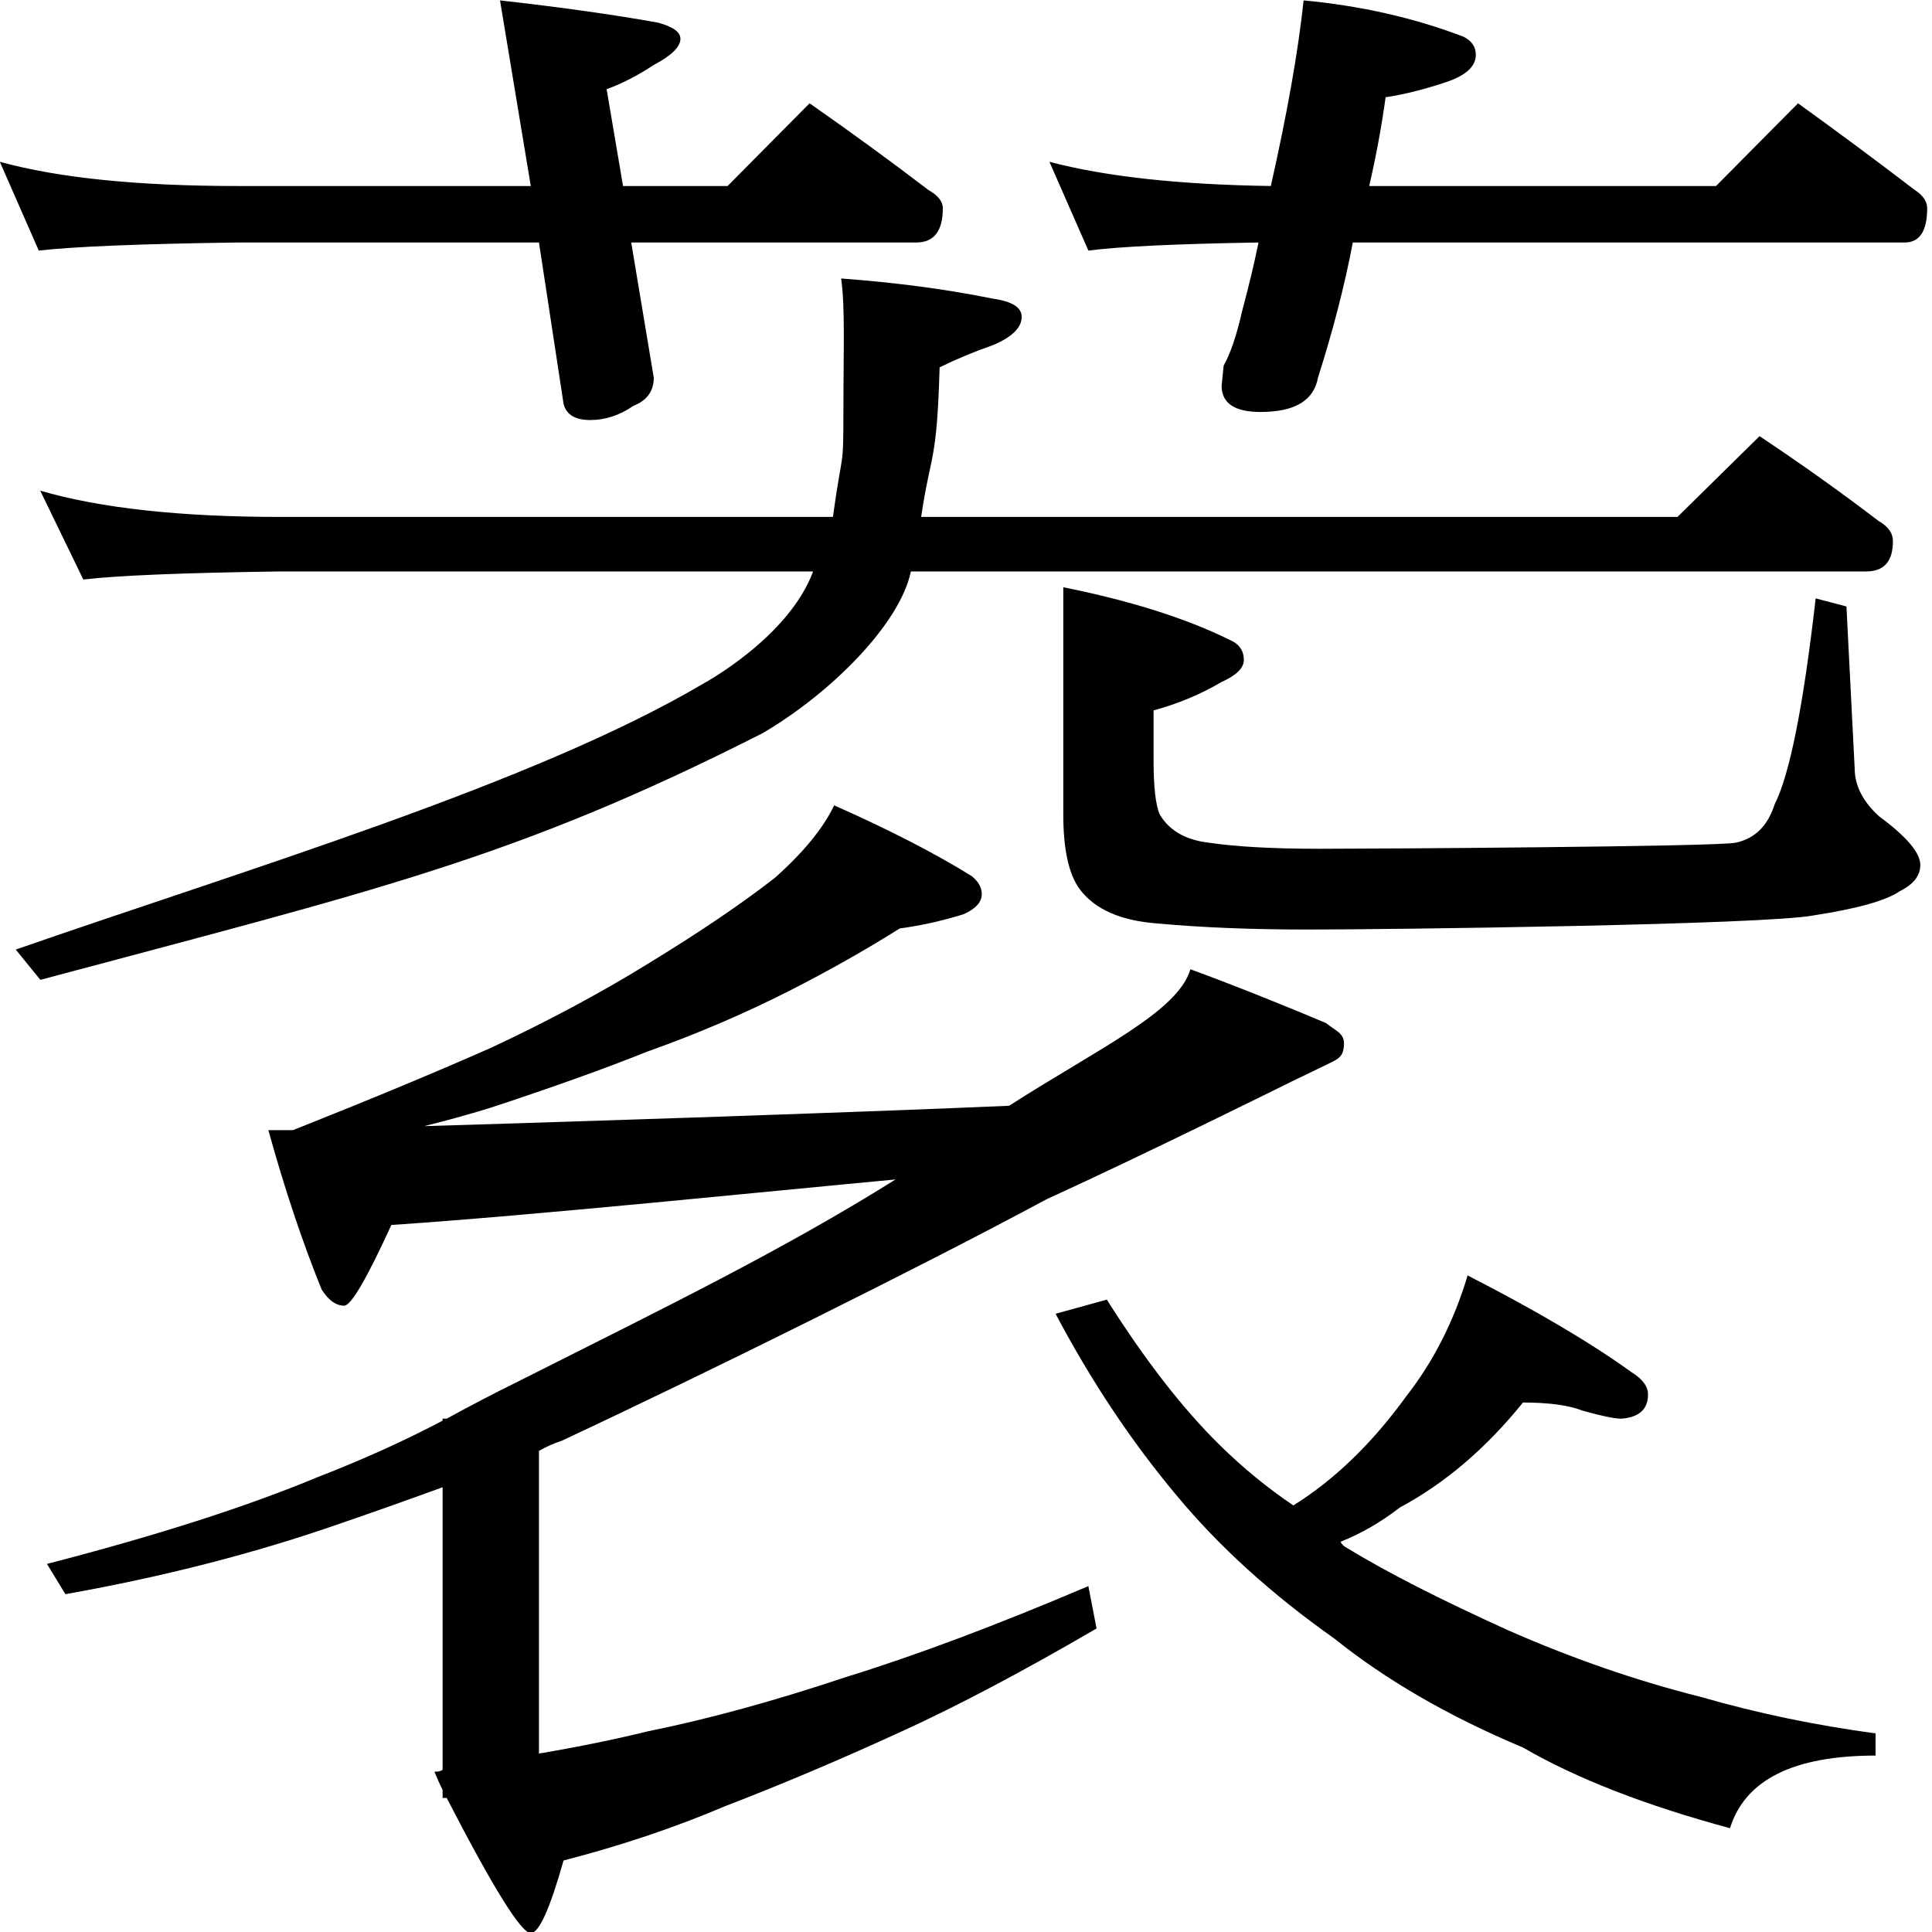 <?xml version="1.0" encoding="utf-8"?>
<!-- Generator: Adobe Illustrator 16.0.3, SVG Export Plug-In . SVG Version: 6.00 Build 0)  -->
<!DOCTYPE svg PUBLIC "-//W3C//DTD SVG 1.1//EN" "http://www.w3.org/Graphics/SVG/1.1/DTD/svg11.dtd">
<svg version="1.1"
	 id="svg2985" sodipodi:docname="Z1184.svg" inkscape:version="0.48.2 r9819" xmlns:dc="http://purl.org/dc/elements/1.1/" xmlns:cc="http://creativecommons.org/ns#" xmlns:rdf="http://www.w3.org/1999/02/22-rdf-syntax-ns#" xmlns:svg="http://www.w3.org/2000/svg" xmlns:sodipodi="http://sodipodi.sourceforge.net/DTD/sodipodi-0.dtd" xmlns:inkscape="http://www.inkscape.org/namespaces/inkscape"
	 xmlns="http://www.w3.org/2000/svg" xmlns:xlink="http://www.w3.org/1999/xlink" x="0px" y="0px" width="1000px" height="1000px"
	 viewBox="0 0 1000 1000" enable-background="new 0 0 1000 1000" xml:space="preserve">
<sodipodi:namedview  inkscape:window-maximized="1" inkscape:current-layer="layer3" inkscape:window-y="-8" inkscape:guide-bbox="true" inkscape:pageopacity="0.0" inkscape:pageshadow="2" inkscape:window-width="1280" inkscape:window-height="974" inkscape:window-x="1272" inkscape:cy="419.34512" inkscape:cx="425.25681" inkscape:zoom="0.15020145" showguides="true" showgrid="false" id="base" pagecolor="#ffffff" bordercolor="#666666" borderopacity="1.0">
	<sodipodi:guide  position="200" orientation="horizontal" id="guide5596"></sodipodi:guide>
</sodipodi:namedview>
<g id="layer1" inkscape:groupmode="layer" inkscape:label="Layer 1">
	<g id="text2992" transform="scale(1.008,0.992)">
		
			<path id="path3005" sodipodi:nodetypes="cccccccccccccccccccccccccccccccccccccccccccccccccccccccccsscccccccccccccccccccccccccccccccccccccccccccccccccccccccccccc" inkscape:connector-curvature="0" d="
			M-0.089,84.425c30.175,8.422,70.878,12.633,122.107,12.632h150.529l-15.79-96.844c30.877,3.51,57.895,7.369,81.054,11.579
			c7.719,2.106,11.579,4.913,11.579,8.421c0,4.212-4.561,8.773-13.684,13.685c-8.422,5.615-16.49,9.826-24.21,12.632l8.422,50.527
			h53.685l42.106-43.158c21.754,15.44,42.107,30.528,61.055,45.264c4.912,2.808,7.367,5.966,7.367,9.474
			c0,11.931-4.562,17.896-13.684,17.895H324.127l11.579,70.527c0,7.018-3.508,11.931-10.525,14.737
			c-7.019,4.913-14.387,7.369-22.106,7.368c-7.721,0.001-12.281-2.807-13.684-8.421l-12.631-84.212h-154.74
			c-49.825,0.702-83.861,2.106-102.106,4.211L-0.089,84.425z M669.395,0.214c29.473,2.808,56.842,9.124,82.106,18.948
			c4.21,2.106,6.316,5.264,6.316,9.474c0,6.317-5.615,11.229-16.842,14.737c-10.526,3.51-20.351,5.966-29.473,7.369
			c-2.106,15.44-4.914,30.878-8.421,46.316h178.08L923.266,53.9c21.052,15.44,41.052,30.528,60.001,45.264
			c4.209,2.808,6.315,5.966,6.316,9.474c-0.001,11.931-3.861,17.896-11.58,17.895H694.657c-4.21,22.457-10.177,45.966-17.895,70.527
			c-2.106,11.931-11.93,17.896-29.474,17.895c-13.333,0-20.001-4.561-20-13.685l1.053-10.526c3.508-6.315,6.666-15.789,9.474-28.422
			c3.507-13.333,6.315-25.263,8.421-35.79c-42.106,0.702-71.229,2.106-87.369,4.211l-20-46.317
			c28.771,7.72,66.667,11.931,113.686,12.632C660.973,59.163,666.587,26.882,669.395,0.214z M428.339,420.22
			c28.069,12.631,51.578,24.913,70.525,36.842c3.508,2.808,5.263,5.965,5.264,9.474c-0.001,4.211-3.159,7.72-9.475,10.527
			c-11.228,3.509-22.106,5.965-32.632,7.367c-17.544,11.228-36.492,22.105-56.841,32.632c-23.16,11.93-47.371,22.457-72.634,31.579
			c-22.457,9.122-49.475,18.948-81.054,29.474c-11.228,3.509-22.457,6.667-33.685,9.474c49.124-1.403,222.476-7.125,300.371-10.634
			c45.741-29.847,86.707-48.972,93.074-71.215c22.342,8.252,53.69,21.142,69.669,28.084c4.575,3.834,9.541,5.224,9.215,11.168
			c-0.384,7.003-2.992,7.51-10.268,11.164c-5.489,2.755-16.522,8.104-16.522,8.104s-75.284,38.008-125.821,61.423
			c-64.529,35.257-173.761,90.293-249.191,126.117c-4.21,1.403-8.069,3.157-11.579,5.264v157.897
			c20.35-3.509,38.947-7.367,55.79-11.579c30.877-6.318,64.913-15.792,102.107-28.422c35.789-11.228,77.195-27.019,124.212-47.369
			l4.21,22.104c-37.895,22.458-71.229,40.352-100.003,53.687c-31.58,14.737-61.755,27.719-90.526,38.948
			c-25.966,11.228-53.686,20.702-83.159,28.421c-7.018,25.264-12.632,37.895-16.842,37.896c-4.914-0.001-19.301-23.51-43.159-70.528
			h-2.105v-4.21c-1.403-2.808-2.806-5.965-4.21-9.474c2.105,0,3.507-0.351,4.21-1.053v-147.37
			c-18.948,7.018-36.492,13.333-52.632,18.948c-43.51,15.439-90.528,27.72-141.055,36.843l-9.474-15.792
			c56.139-14.737,102.458-29.823,138.95-45.263c23.158-9.122,44.563-18.947,64.211-29.475v-1.053h2.105
			c12.631-7.018,24.562-13.333,35.79-18.948c75.72-38.737,136.564-68.843,194.686-105.859
			c-66.668,6.317-186.616,18.841-258.897,23.753c-12.632,28.07-20.703,42.105-24.211,42.105c-4.21,0-8.07-2.807-11.579-8.421
			c-9.825-24.562-18.948-52.281-27.369-83.159h12.63c40.001-16.139,74.037-30.527,102.107-43.159
			c29.473-14.035,56.492-28.772,81.055-44.211c25.965-16.14,47.369-30.878,64.212-44.212
			C412.549,444.782,422.723,432.15,428.339,420.22L428.339,420.22z M782.028,731.802c-18.948,23.86-40.001,42.106-63.159,54.737
			c-9.825,7.719-20.001,13.684-30.526,17.895c0.701,1.402,1.755,2.456,3.158,3.156c20.35,12.632,48.07,27.02,83.16,43.16
			c32.982,14.737,65.964,26.315,98.948,34.738c28.771,8.421,58.596,14.737,89.476,18.947v11.58
			c-42.107,0-67.019,12.631-74.738,37.895c-43.51-11.929-78.949-25.965-106.317-42.106c-37.896-16.139-70.177-35.087-96.843-56.843
			c-32.283-23.157-59.3-48.069-81.055-74.736c-23.16-28.07-43.86-59.651-62.106-94.738l26.315-7.368
			c19.648,31.579,38.948,56.843,57.896,75.79c11.928,11.93,24.561,22.457,37.894,31.579c21.052-13.335,40.351-32.282,57.895-56.843
			c14.036-18.246,24.563-39.298,31.581-63.159c35.088,18.246,63.158,35.087,84.211,50.526c5.615,3.509,8.421,7.368,8.422,11.58
			c-0.001,7.72-4.563,11.929-13.685,12.631c-3.508,0-10.176-1.402-20-4.211C805.536,733.207,795.36,731.802,782.028,731.802
			L782.028,731.802z"/>
	</g>
</g>
<g id="layer3" inkscape:groupmode="layer" inkscape:label="謘潭#1">
	<g id="text3008" transform="matrix(1.008,0,0,0.992,-233.029,96.029)">
		<path id="path3013" sodipodi:nodetypes="ccccccccccccccccccccccccccccccccccccccccccccccc" inkscape:connector-curvature="0" d="
			M251.834,159.217c30.904,9.132,71.993,13.697,123.267,13.697h283.773c4.916-36.523,5.389-22.919,5.39-55.93
			c-0.001-30.904,0.93-53.731-1.175-68.482c28.095,2.108,54.082,5.62,77.965,10.536c9.832,1.405,14.749,4.566,14.75,9.482
			c-0.001,5.619-4.918,10.536-14.75,14.75c-9.834,3.513-18.965,7.376-27.393,11.589c-1.405,50.572-4.566,44.342-9.482,78.056
			h388.372l42.142-42.143c21.774,14.751,42.142,29.501,61.107,44.25c4.916,2.81,7.375,6.322,7.375,10.536
			c0,10.536-4.567,15.804-13.698,15.803H698.911c-5.62,27.393-40.982,63.475-76.184,84.415
			c-127.154,65.576-198.443,81.81-370.818,128.679l-12.643-15.802c119.393-42.212,266.321-86.719,352.831-138.634
			c0,0,43.938-23.937,56.612-58.658H375.101c-49.87,0.703-83.584,2.108-101.143,4.215L251.834,159.217z M777.168,209.605
			c34.416,7.024,62.862,16.155,85.339,27.392c4.916,2.108,7.374,5.62,7.374,10.536c0,4.215-3.864,8.078-11.589,11.589
			c-10.535,6.322-22.125,11.239-34.767,14.75v25.836c0,14.048,1.052,23.53,3.16,28.445c4.916,8.428,13.346,13.346,25.286,14.749
			c14.046,2.108,33.01,3.161,56.894,3.161c25.987,0,203.016-1.053,213.553-3.161c9.833-2.106,16.505-8.779,20.018-20.017
			c7.725-15.452,14.75-51.273,21.072-107.464l15.803,4.214l4.214,84.285c0,9.131,4.214,17.56,12.643,25.284
			c14.045,10.536,21.07,18.964,21.071,25.285c-0.001,5.619-3.513,10.185-10.536,13.696c-7.025,4.918-21.774,9.132-44.25,12.643
			c-25.287,4.917-217.77,7.374-259.913,7.374c-28.797,0-54.433-1.053-76.909-3.161c-18.964-1.403-32.311-7.373-40.035-17.909
			c-5.62-7.725-8.43-20.72-8.43-38.983V209.605H777.168z"/>
	</g>
</g>
</svg>
